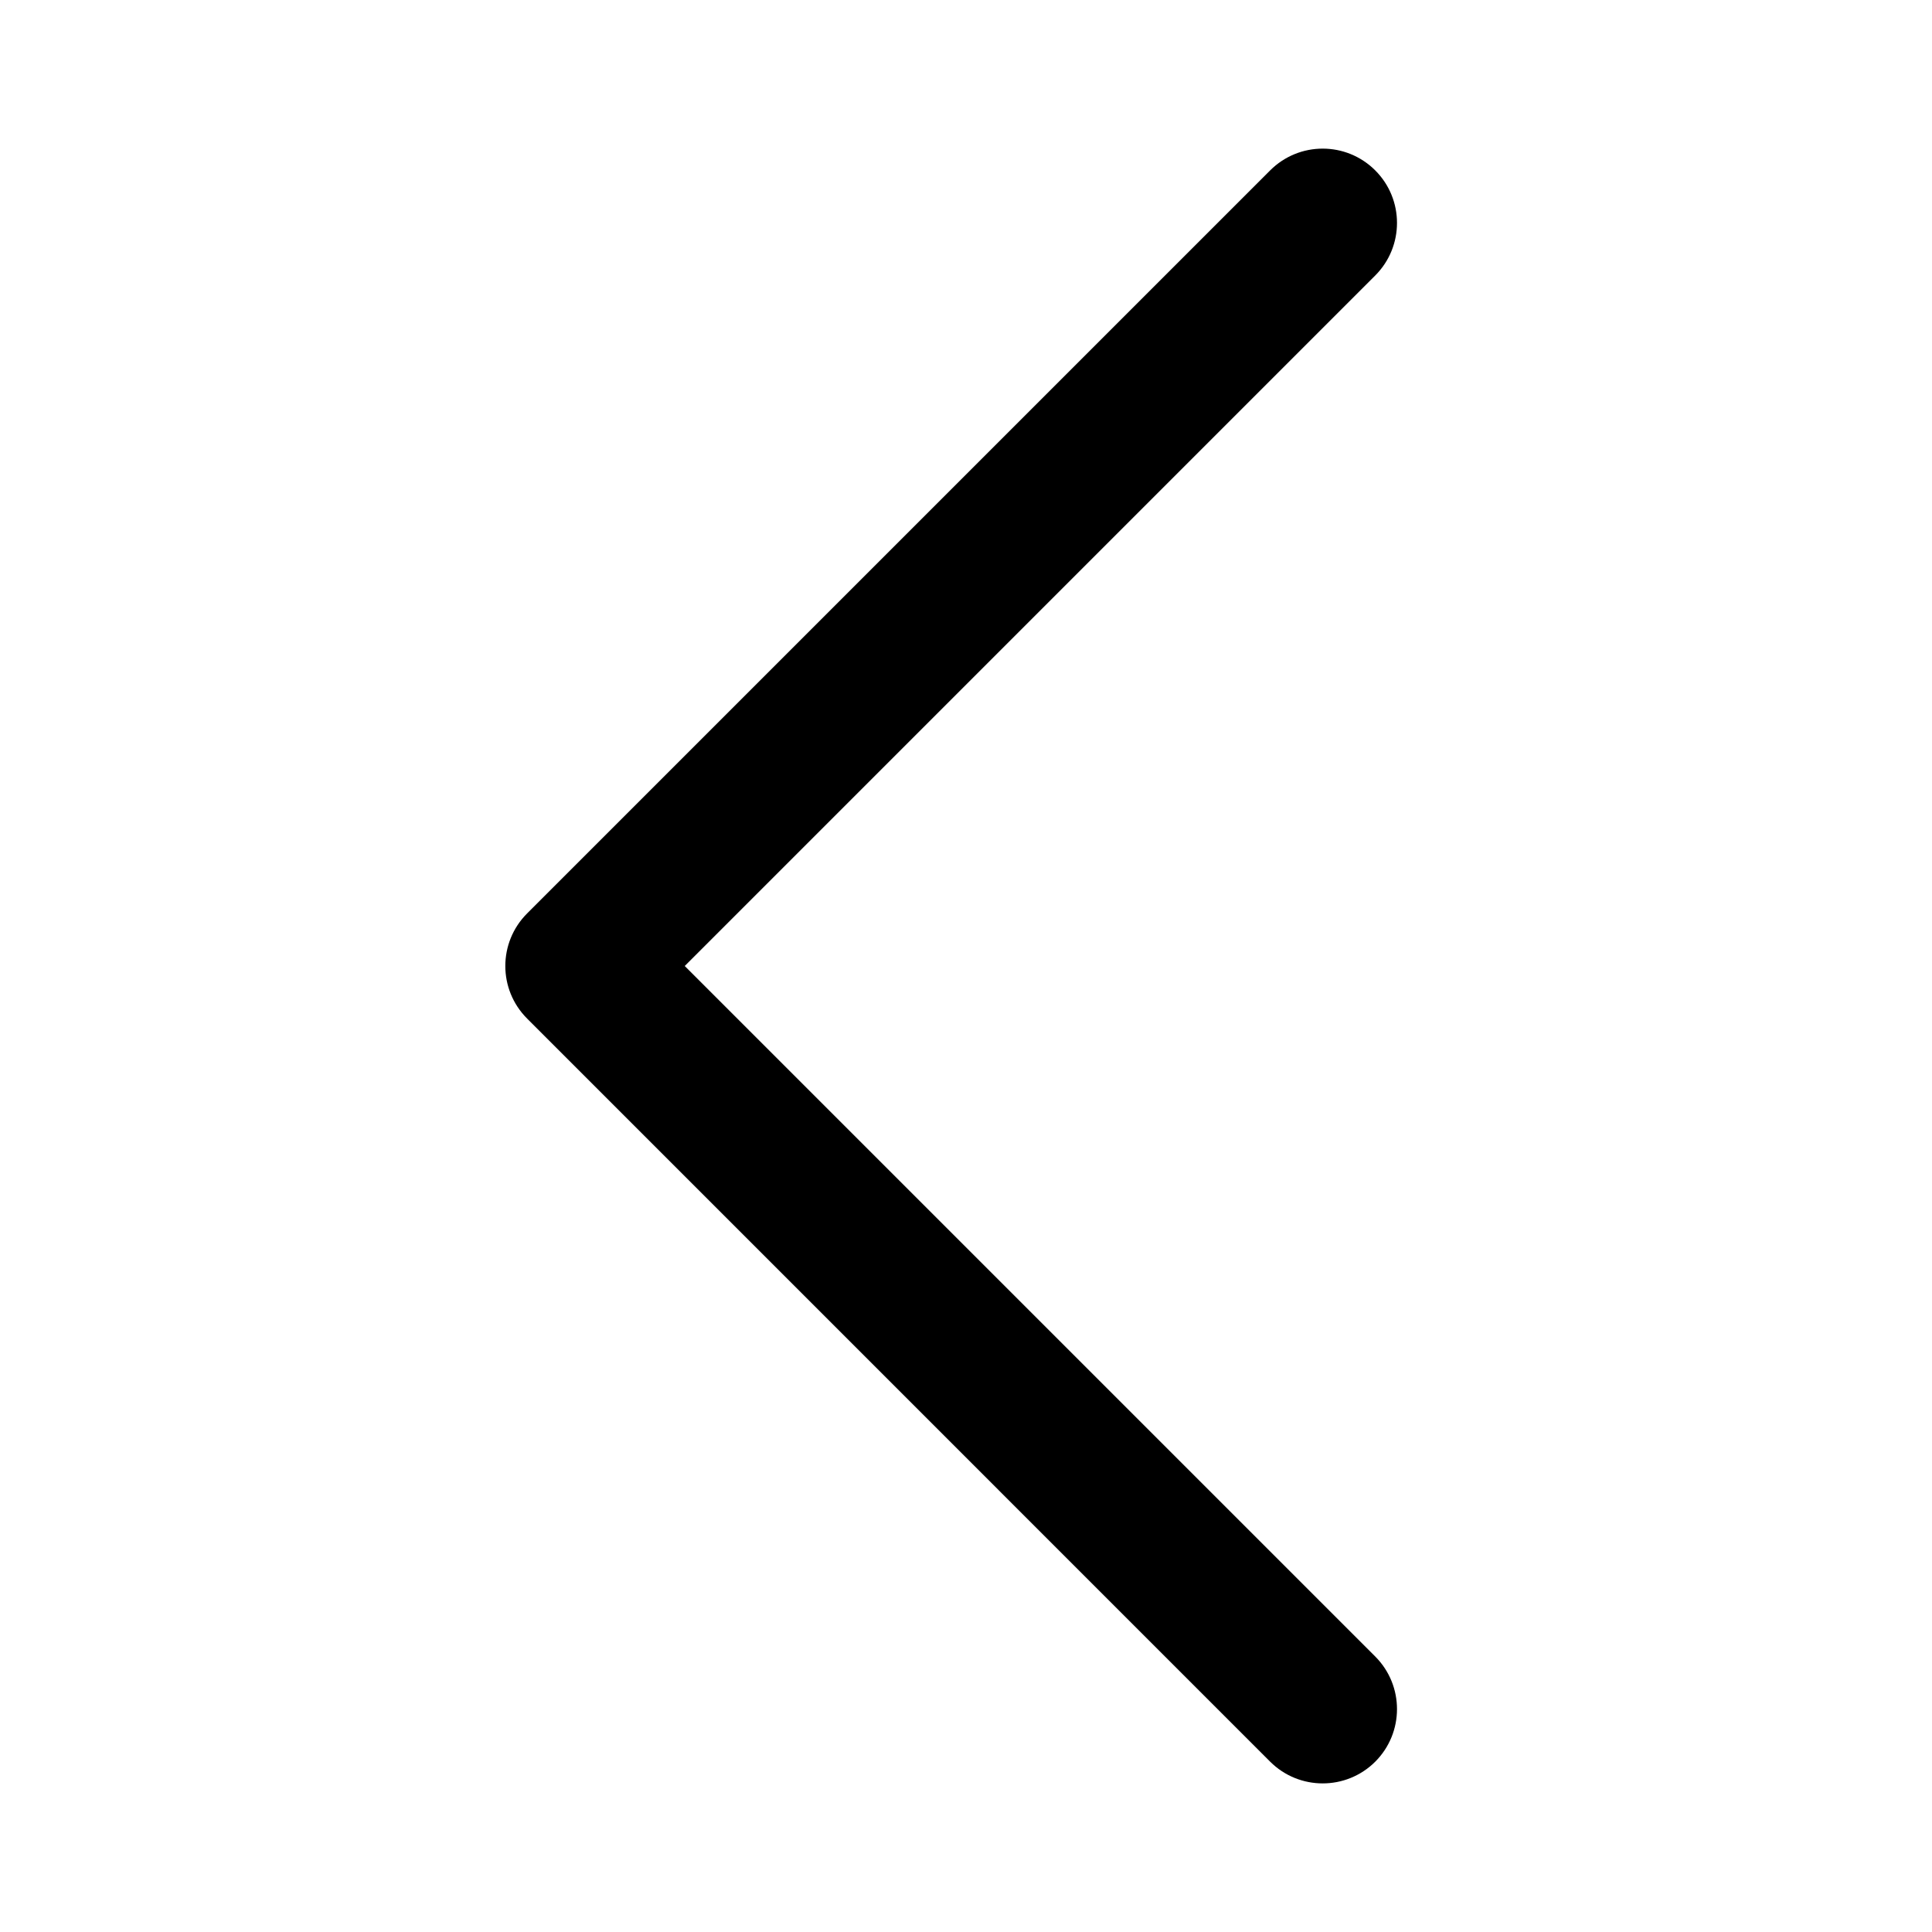 <svg width="24" height="24" viewBox="0 0 24 24" fill="none" xmlns="http://www.w3.org/2000/svg">
<path fill-rule="evenodd" clip-rule="evenodd" d="M17.084 2.117C17.444 2.477 17.444 3.061 17.084 3.422L8.506 12L17.084 20.578C17.444 20.939 17.444 21.523 17.084 21.884C16.723 22.244 16.139 22.244 15.778 21.884L6.548 12.653C6.187 12.292 6.187 11.708 6.548 11.347L15.778 2.117C16.139 1.756 16.723 1.756 17.084 2.117Z" fill="black"/>
</svg>
